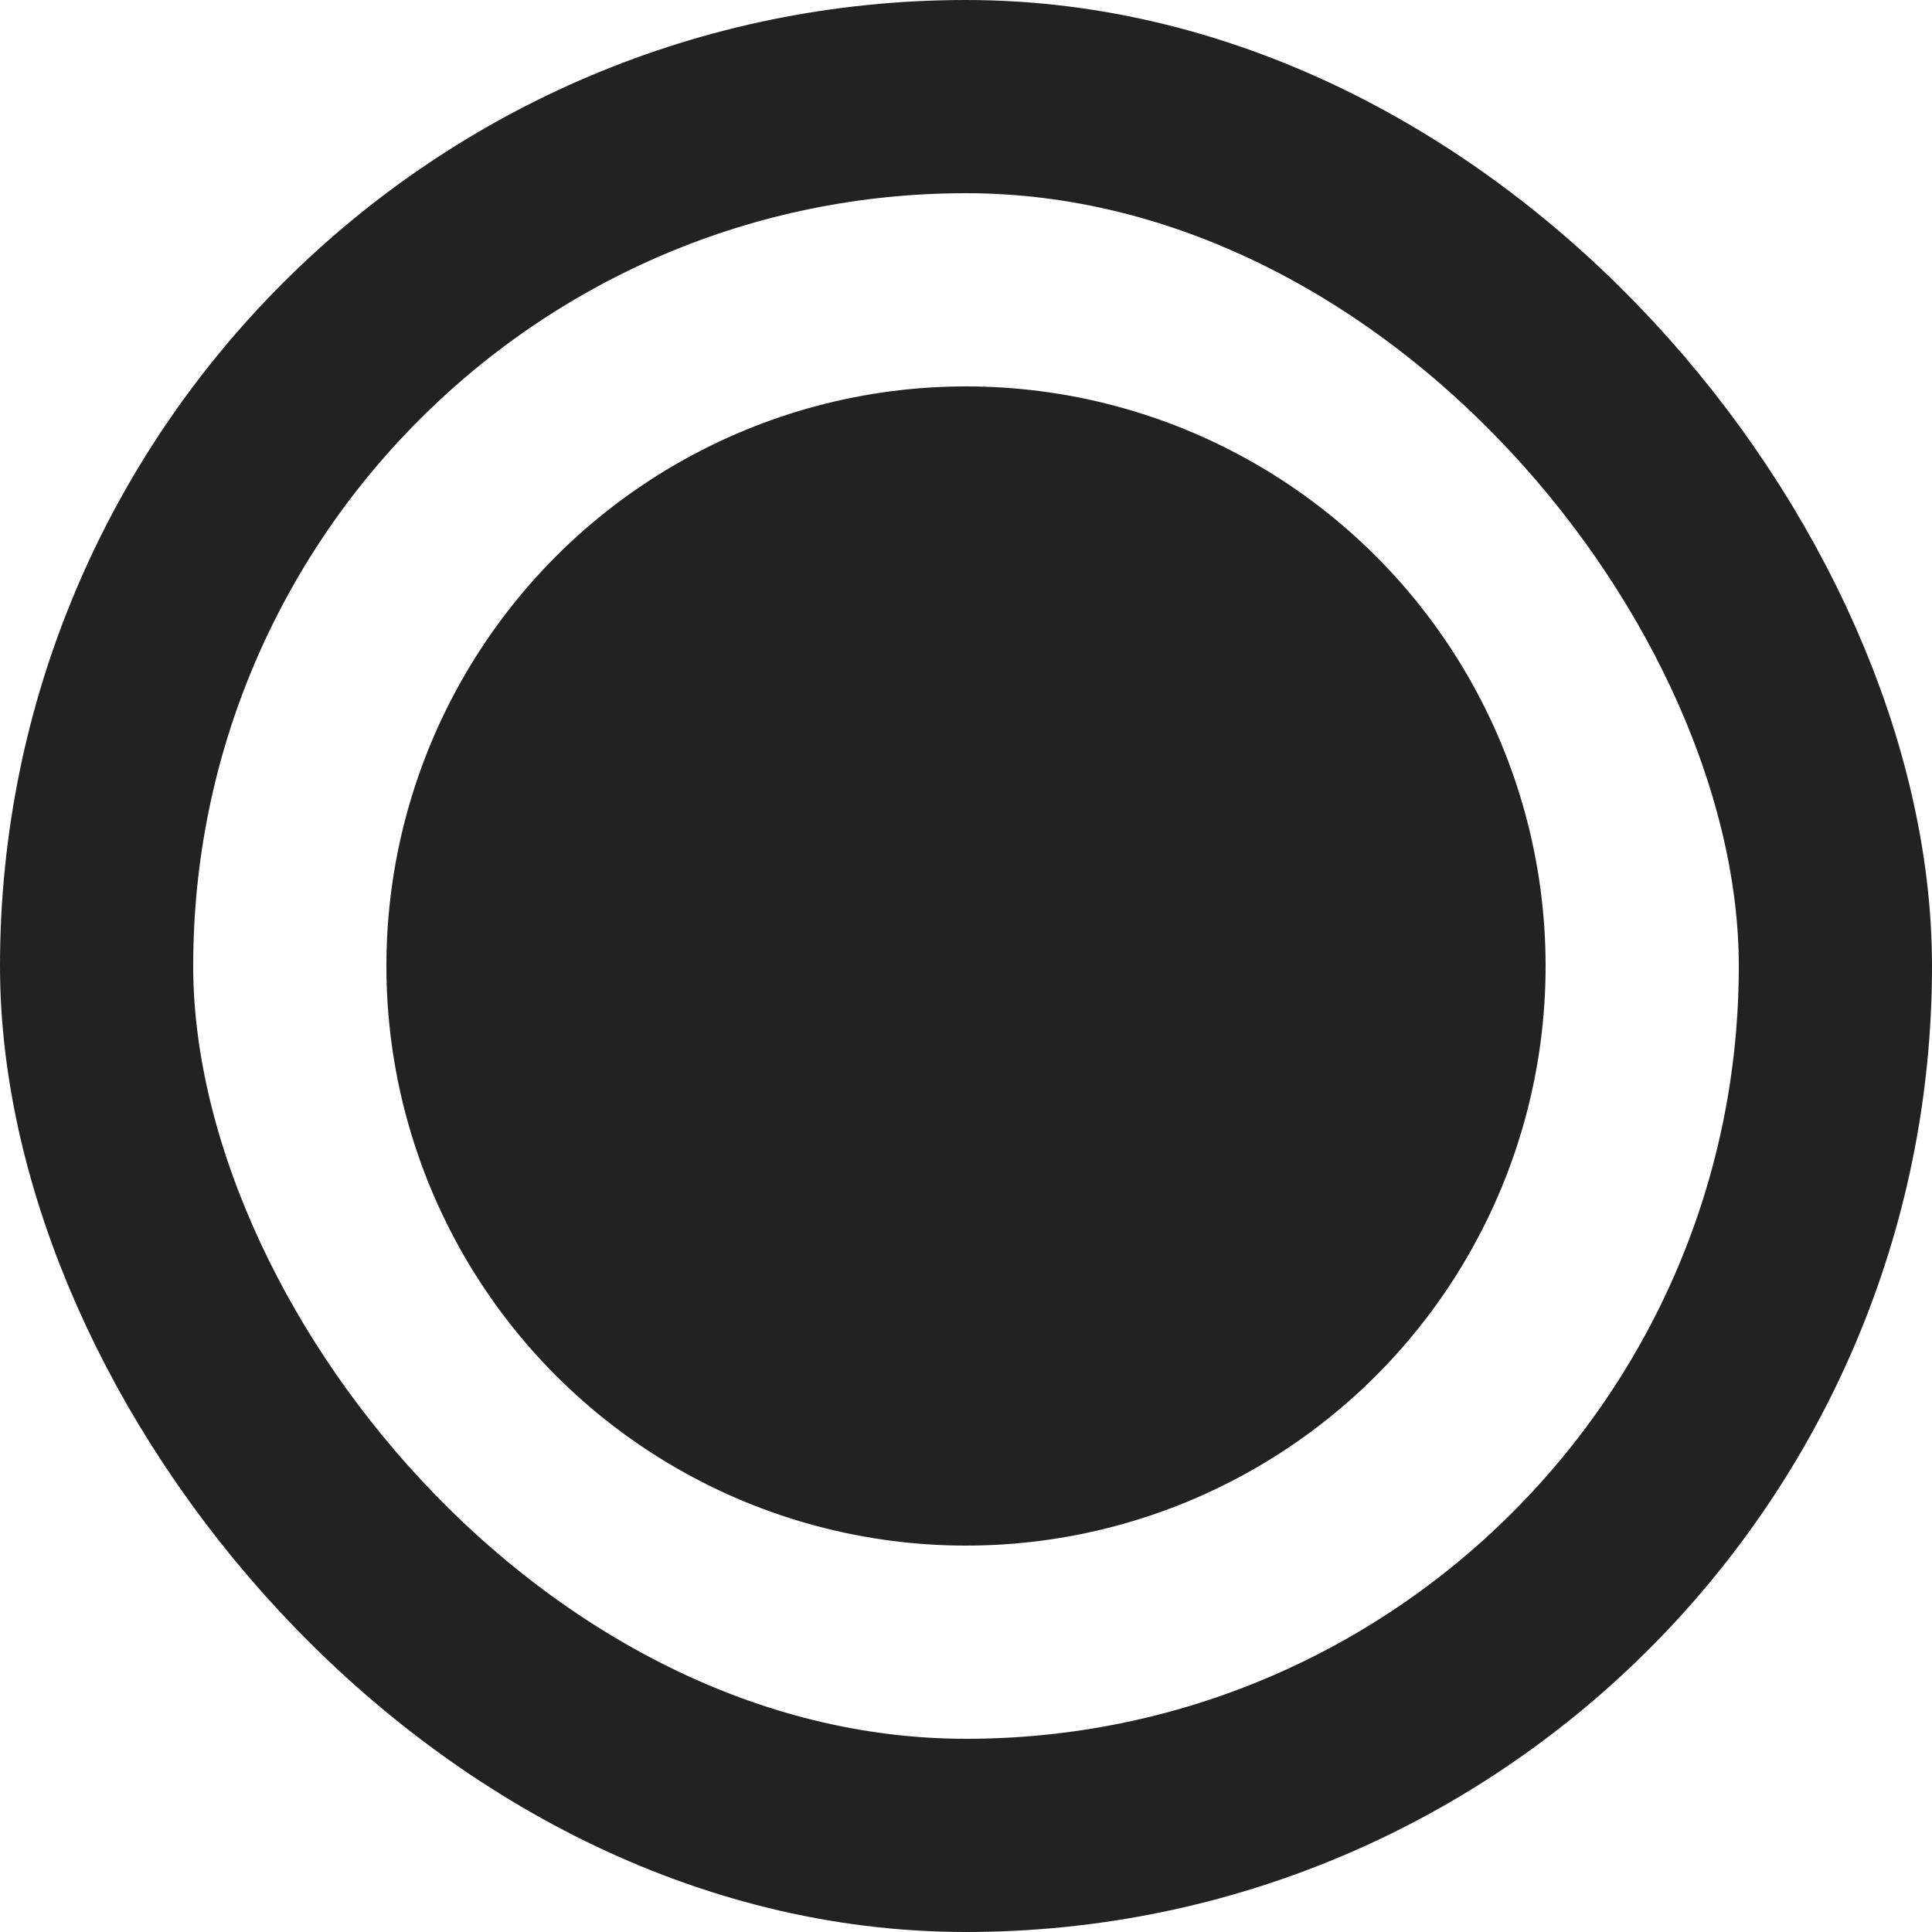 <svg width="20" height="20" viewBox="0 0 20 20" fill="none" xmlns="http://www.w3.org/2000/svg">
<g id="Radio Button">
<circle id="Ellipse" cx="10" cy="10" r="6" fill="#222222"/>
<rect x="1" y="1" width="18" height="18" rx="9" stroke="#222222" stroke-width="2"/>
</g>
</svg>
